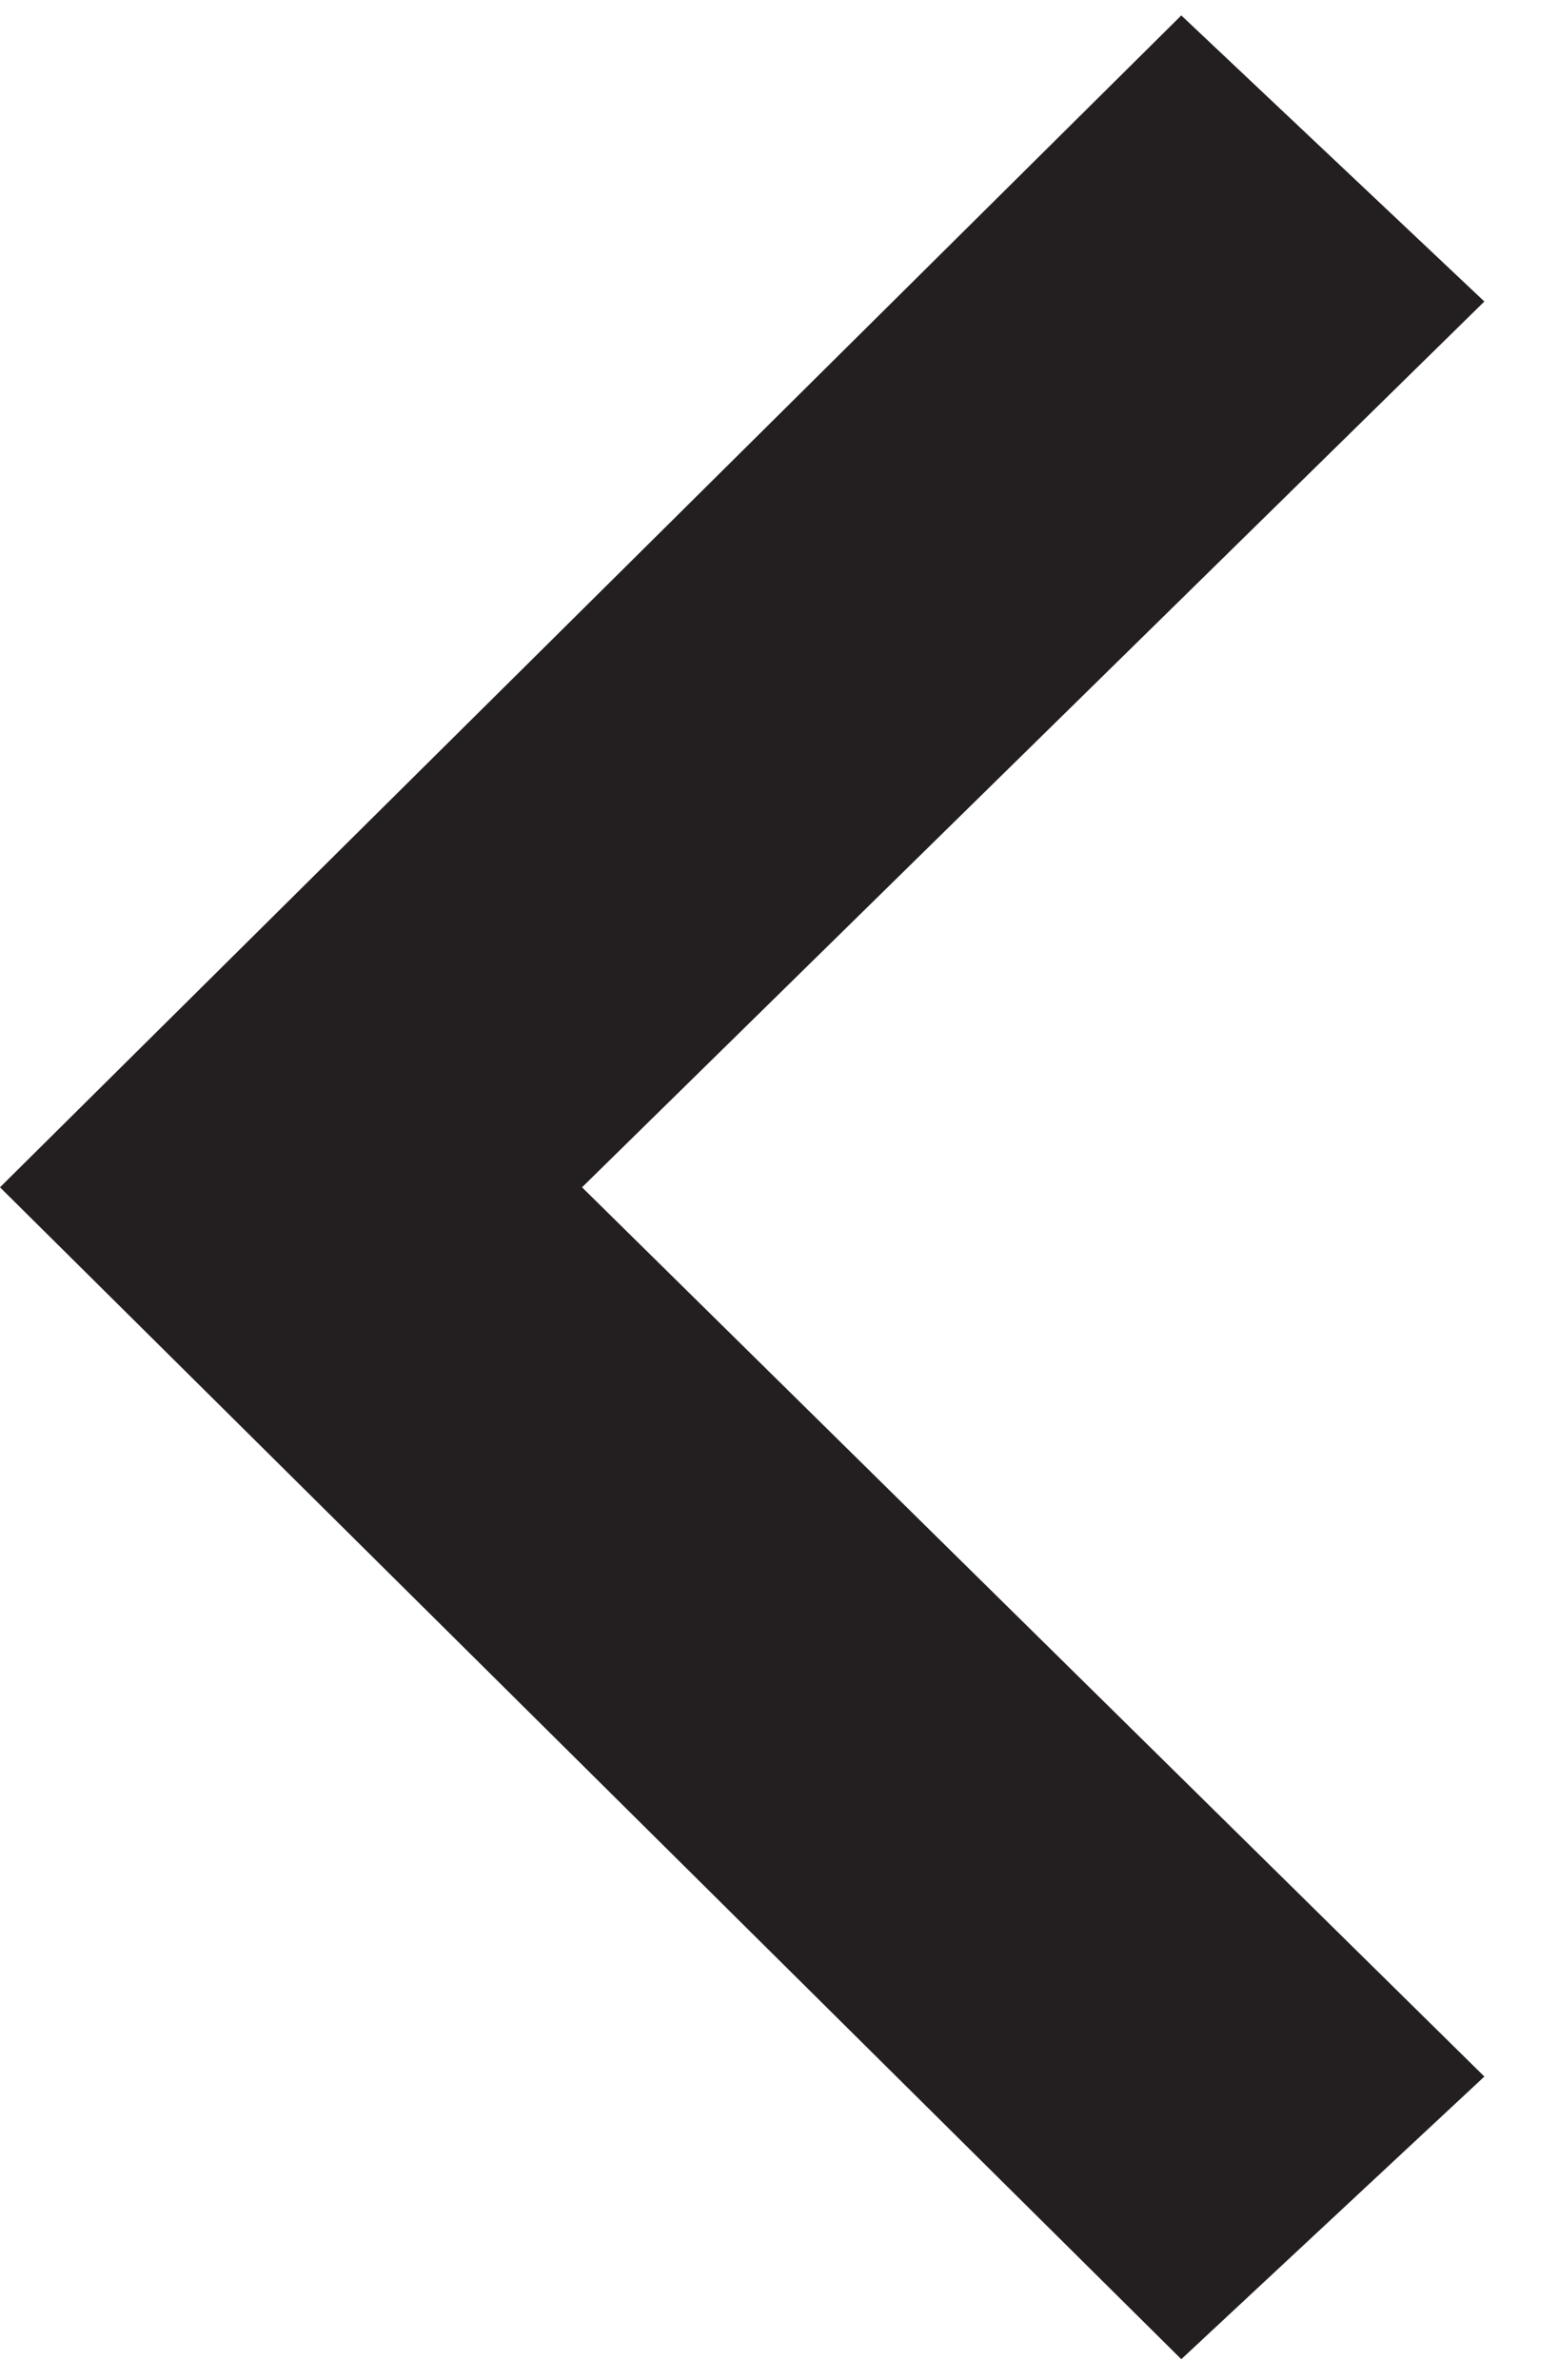 <?xml version="1.0" encoding="UTF-8"?>
<svg width="19px" height="29px" viewBox="0 0 19 29" version="1.1" xmlns="http://www.w3.org/2000/svg" xmlns:xlink="http://www.w3.org/1999/xlink">
    <!-- Generator: Sketch 47.1 (45422) - http://www.bohemiancoding.com/sketch -->
    <title>&lt;</title>
    <desc>Created with Sketch.</desc>
    <defs></defs>
    <g id="Welcome" stroke="none" stroke-width="1" fill="none" fill-rule="evenodd">
        <g id="Desktop-Copy-3" transform="translate(-77, -331)" fill="#231F20">
            <polygon id="&lt;" points="91.406 359.748 95.102 356.304 84.098 345.468 95.102 334.674 91.406 331.188 77 345.468"></polygon>
        </g>
    </g>
</svg>